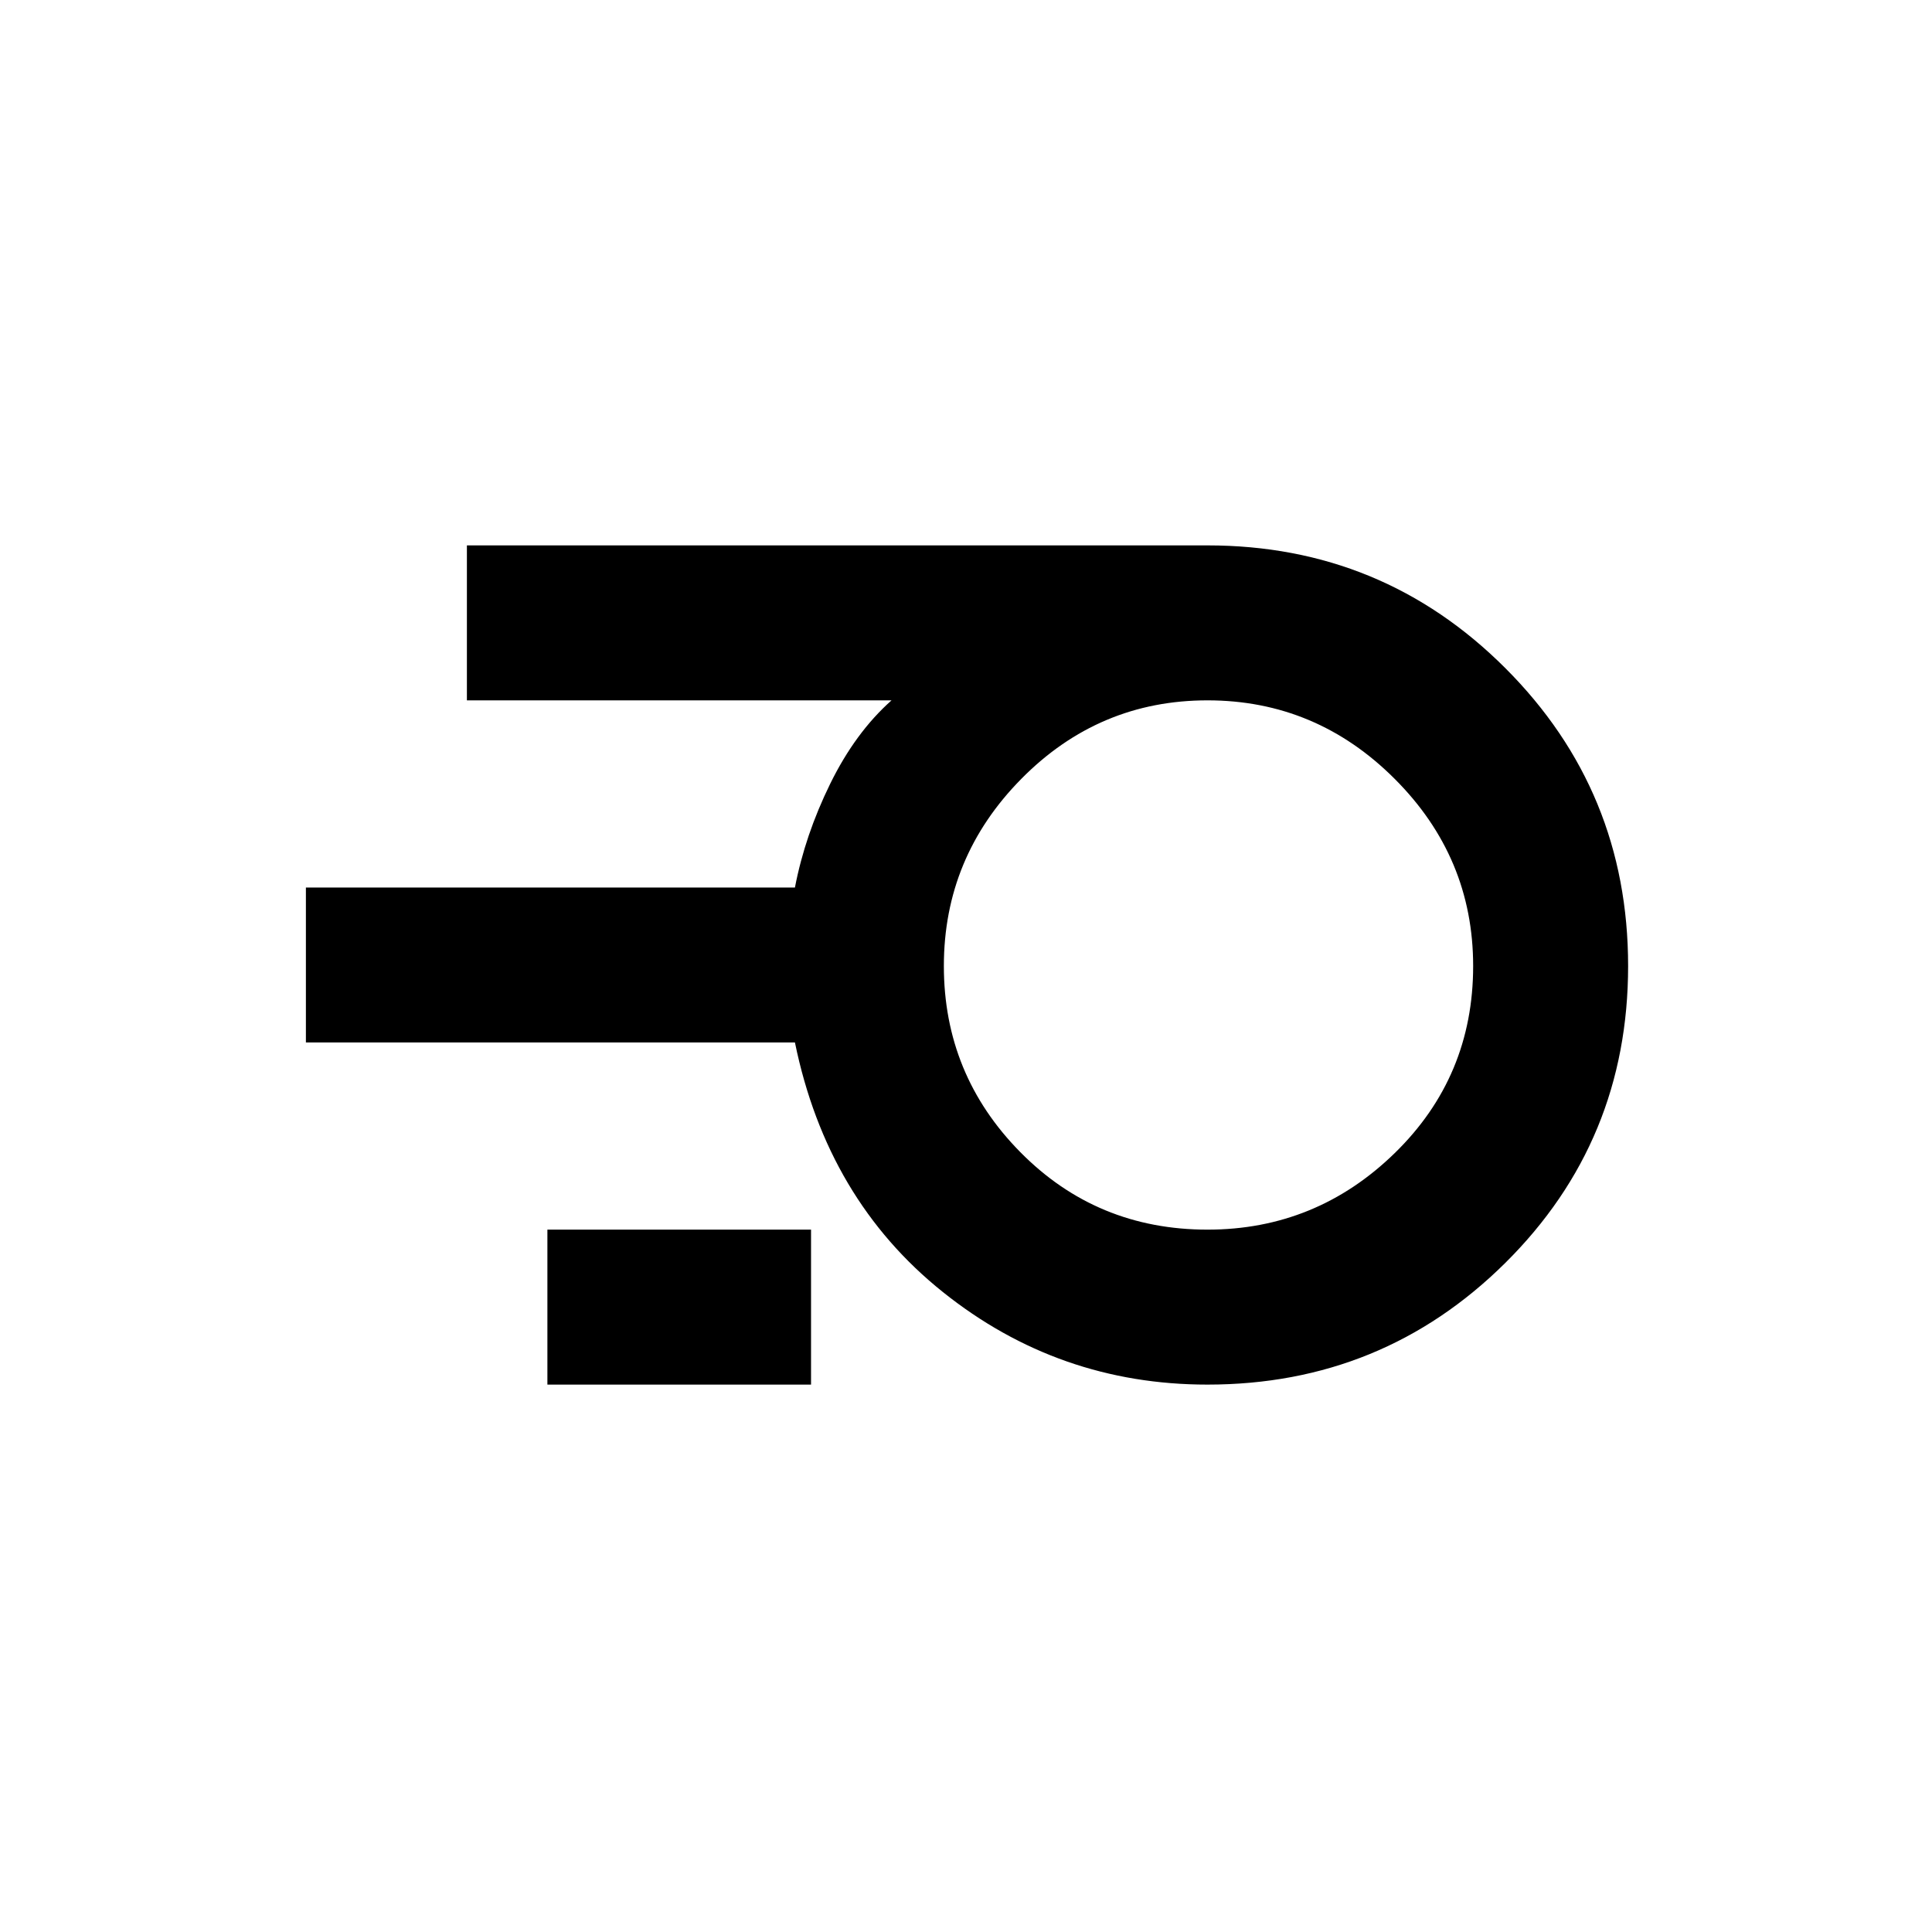 <svg xmlns="http://www.w3.org/2000/svg" height="48" width="48"><path d="M30 34.4q-3.7 0-6.575-2.3t-3.675-6.2H7.6v-3.85h12.15q.25-1.3.875-2.575.625-1.275 1.525-2.075H11.6v-3.85H30q4.35 0 7.4 3.05 3.05 3.05 3.05 7.4 0 4.35-3.05 7.375Q34.35 34.4 30 34.4Zm0-3.85q2.7 0 4.65-1.9 1.95-1.9 1.95-4.65 0-2.7-1.95-4.65Q32.7 17.4 30 17.4t-4.625 1.95Q23.45 21.3 23.45 24t1.9 4.625q1.9 1.925 4.65 1.925ZM13.6 34.4v-3.85h6.55v3.85ZM30 24Z"/></svg>